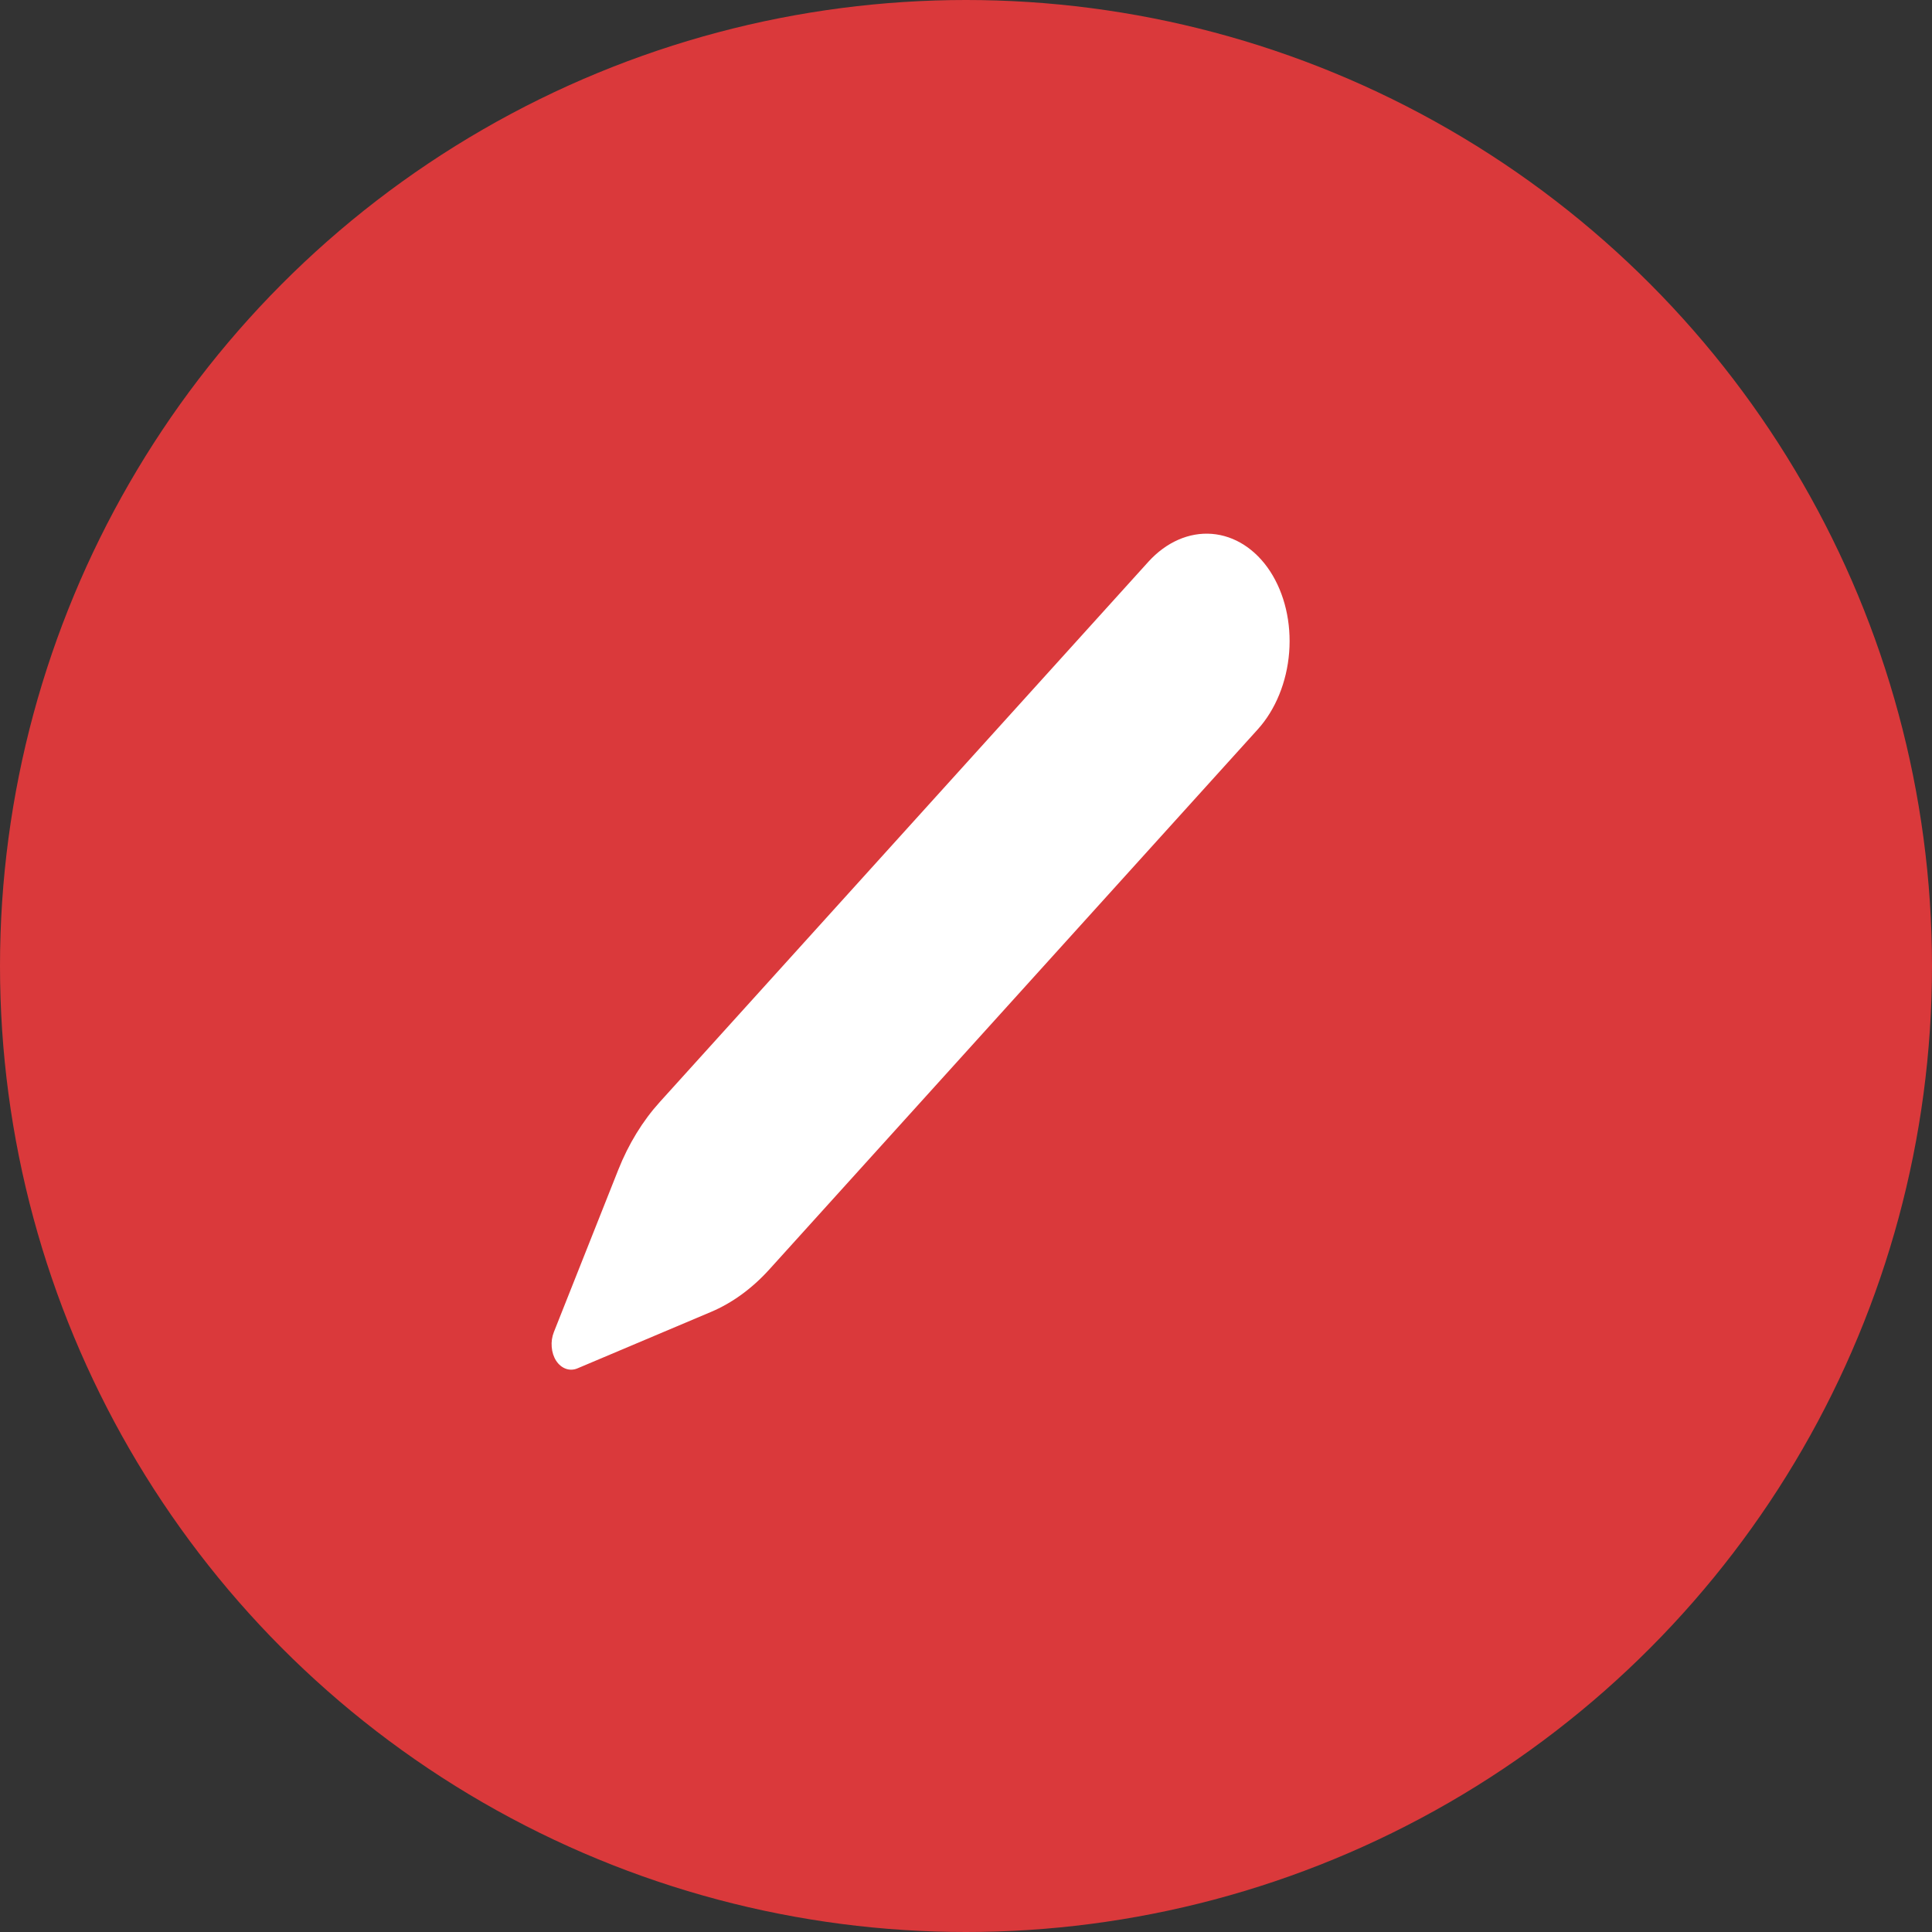 <svg width="30" height="30" viewBox="0 0 30 30" fill="none" xmlns="http://www.w3.org/2000/svg">
<rect x="0" y="0" width="30" height="30" fill="#333333" stroke="none"/>
<circle cx="15" cy="15" r="15" fill="#DA393B"/>
<g clip-path="url(#clip0_914_52)">
<path d="M9.6 18.166L8.601 20.683C8.572 20.756 8.56 20.837 8.567 20.916C8.573 20.996 8.597 21.07 8.636 21.13C8.675 21.19 8.728 21.233 8.787 21.254C8.846 21.275 8.909 21.273 8.969 21.247L11.039 20.372C11.369 20.233 11.676 20.009 11.943 19.715L19.53 11.326C19.806 11.021 19.982 10.59 20.018 10.13C20.054 9.67 19.948 9.218 19.723 8.872C19.498 8.527 19.172 8.318 18.818 8.29C18.463 8.262 18.109 8.418 17.832 8.723L10.245 17.112C9.979 17.406 9.759 17.765 9.6 18.166Z" fill="white"/>
</g>
<defs>
<clipPath id="clip0_914_52">
<rect width="12.645" height="16.41" fill="white" transform="translate(8.854 5.957) rotate(4.511)"/>
</clipPath>
</defs>
</svg>
